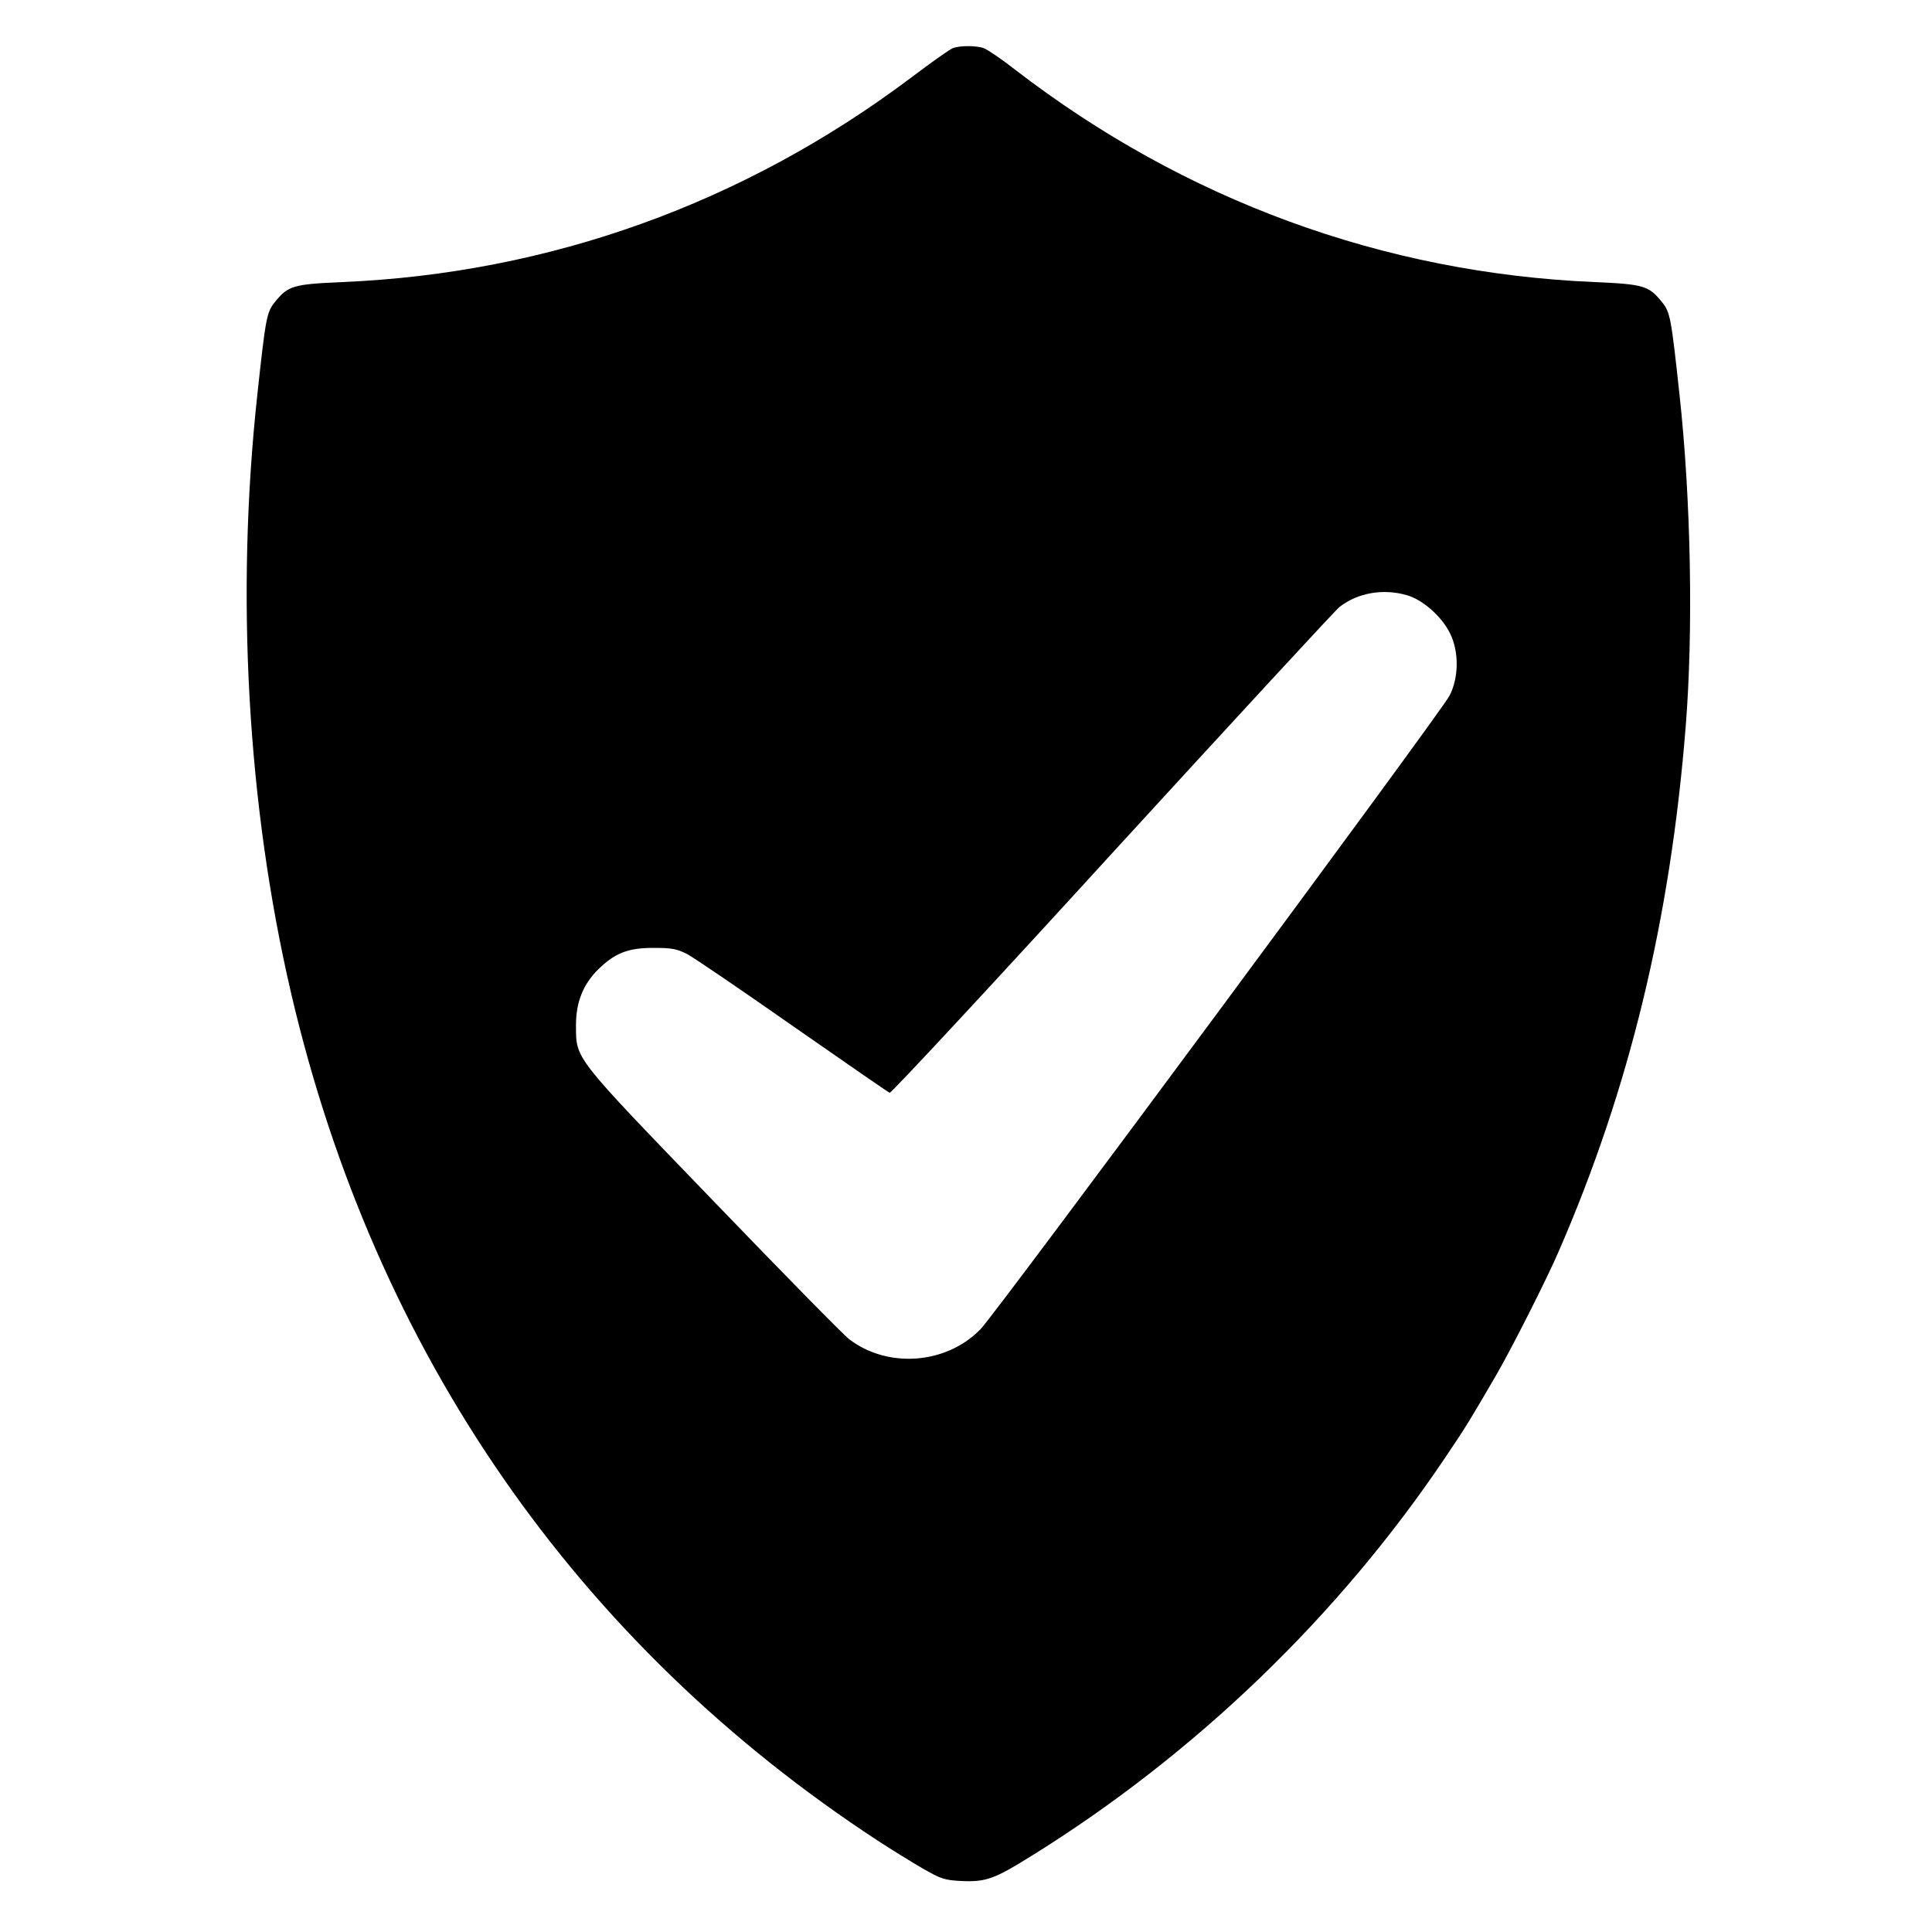 <?xml version="1.0" standalone="no"?>
<!DOCTYPE svg PUBLIC "-//W3C//DTD SVG 20010904//EN"
 "http://www.w3.org/TR/2001/REC-SVG-20010904/DTD/svg10.dtd">
<svg version="1.0" xmlns="http://www.w3.org/2000/svg"
 width="800pt" height="800pt" viewBox="0 0 800 800"
 preserveAspectRatio="xMidYMid meet">
<g transform="translate(0,800) scale(0.1,-0.1)"
fill="#000000" stroke="none">
<path d="M3944 7800 c-12 -5 -89 -59 -172 -122 -692 -520 -1498 -810 -2355
-846 -204 -9 -224 -15 -279 -83 -34 -42 -38 -66 -72 -379 -91 -834 -42 -1705
140 -2485 347 -1486 1183 -2692 2429 -3507 55 -36 138 -87 184 -114 79 -45 91
-49 163 -53 101 -4 135 8 289 104 678 421 1274 995 1715 1652 84 124 106 161
210 340 65 112 209 397 259 513 292 672 461 1369 525 2170 32 399 22 944 -26
1380 -34 314 -38 337 -72 379 -55 68 -75 74 -279 83 -875 37 -1698 339 -2399
879 -56 44 -114 83 -129 89 -31 12 -102 12 -131 0z m1883 -2265 c65 -19 143
-88 177 -157 38 -76 37 -184 -2 -259 -34 -67 -1877 -2556 -1941 -2622 -141
-146 -383 -165 -544 -43 -23 17 -276 275 -562 572 -586 608 -569 586 -570 729
0 96 30 170 93 232 69 67 123 88 227 88 78 0 98 -4 141 -26 28 -15 225 -149
439 -299 214 -149 393 -273 399 -275 6 -2 421 444 921 992 501 547 924 1006
942 1020 76 59 182 77 280 48z"/>
</g>
</svg>
